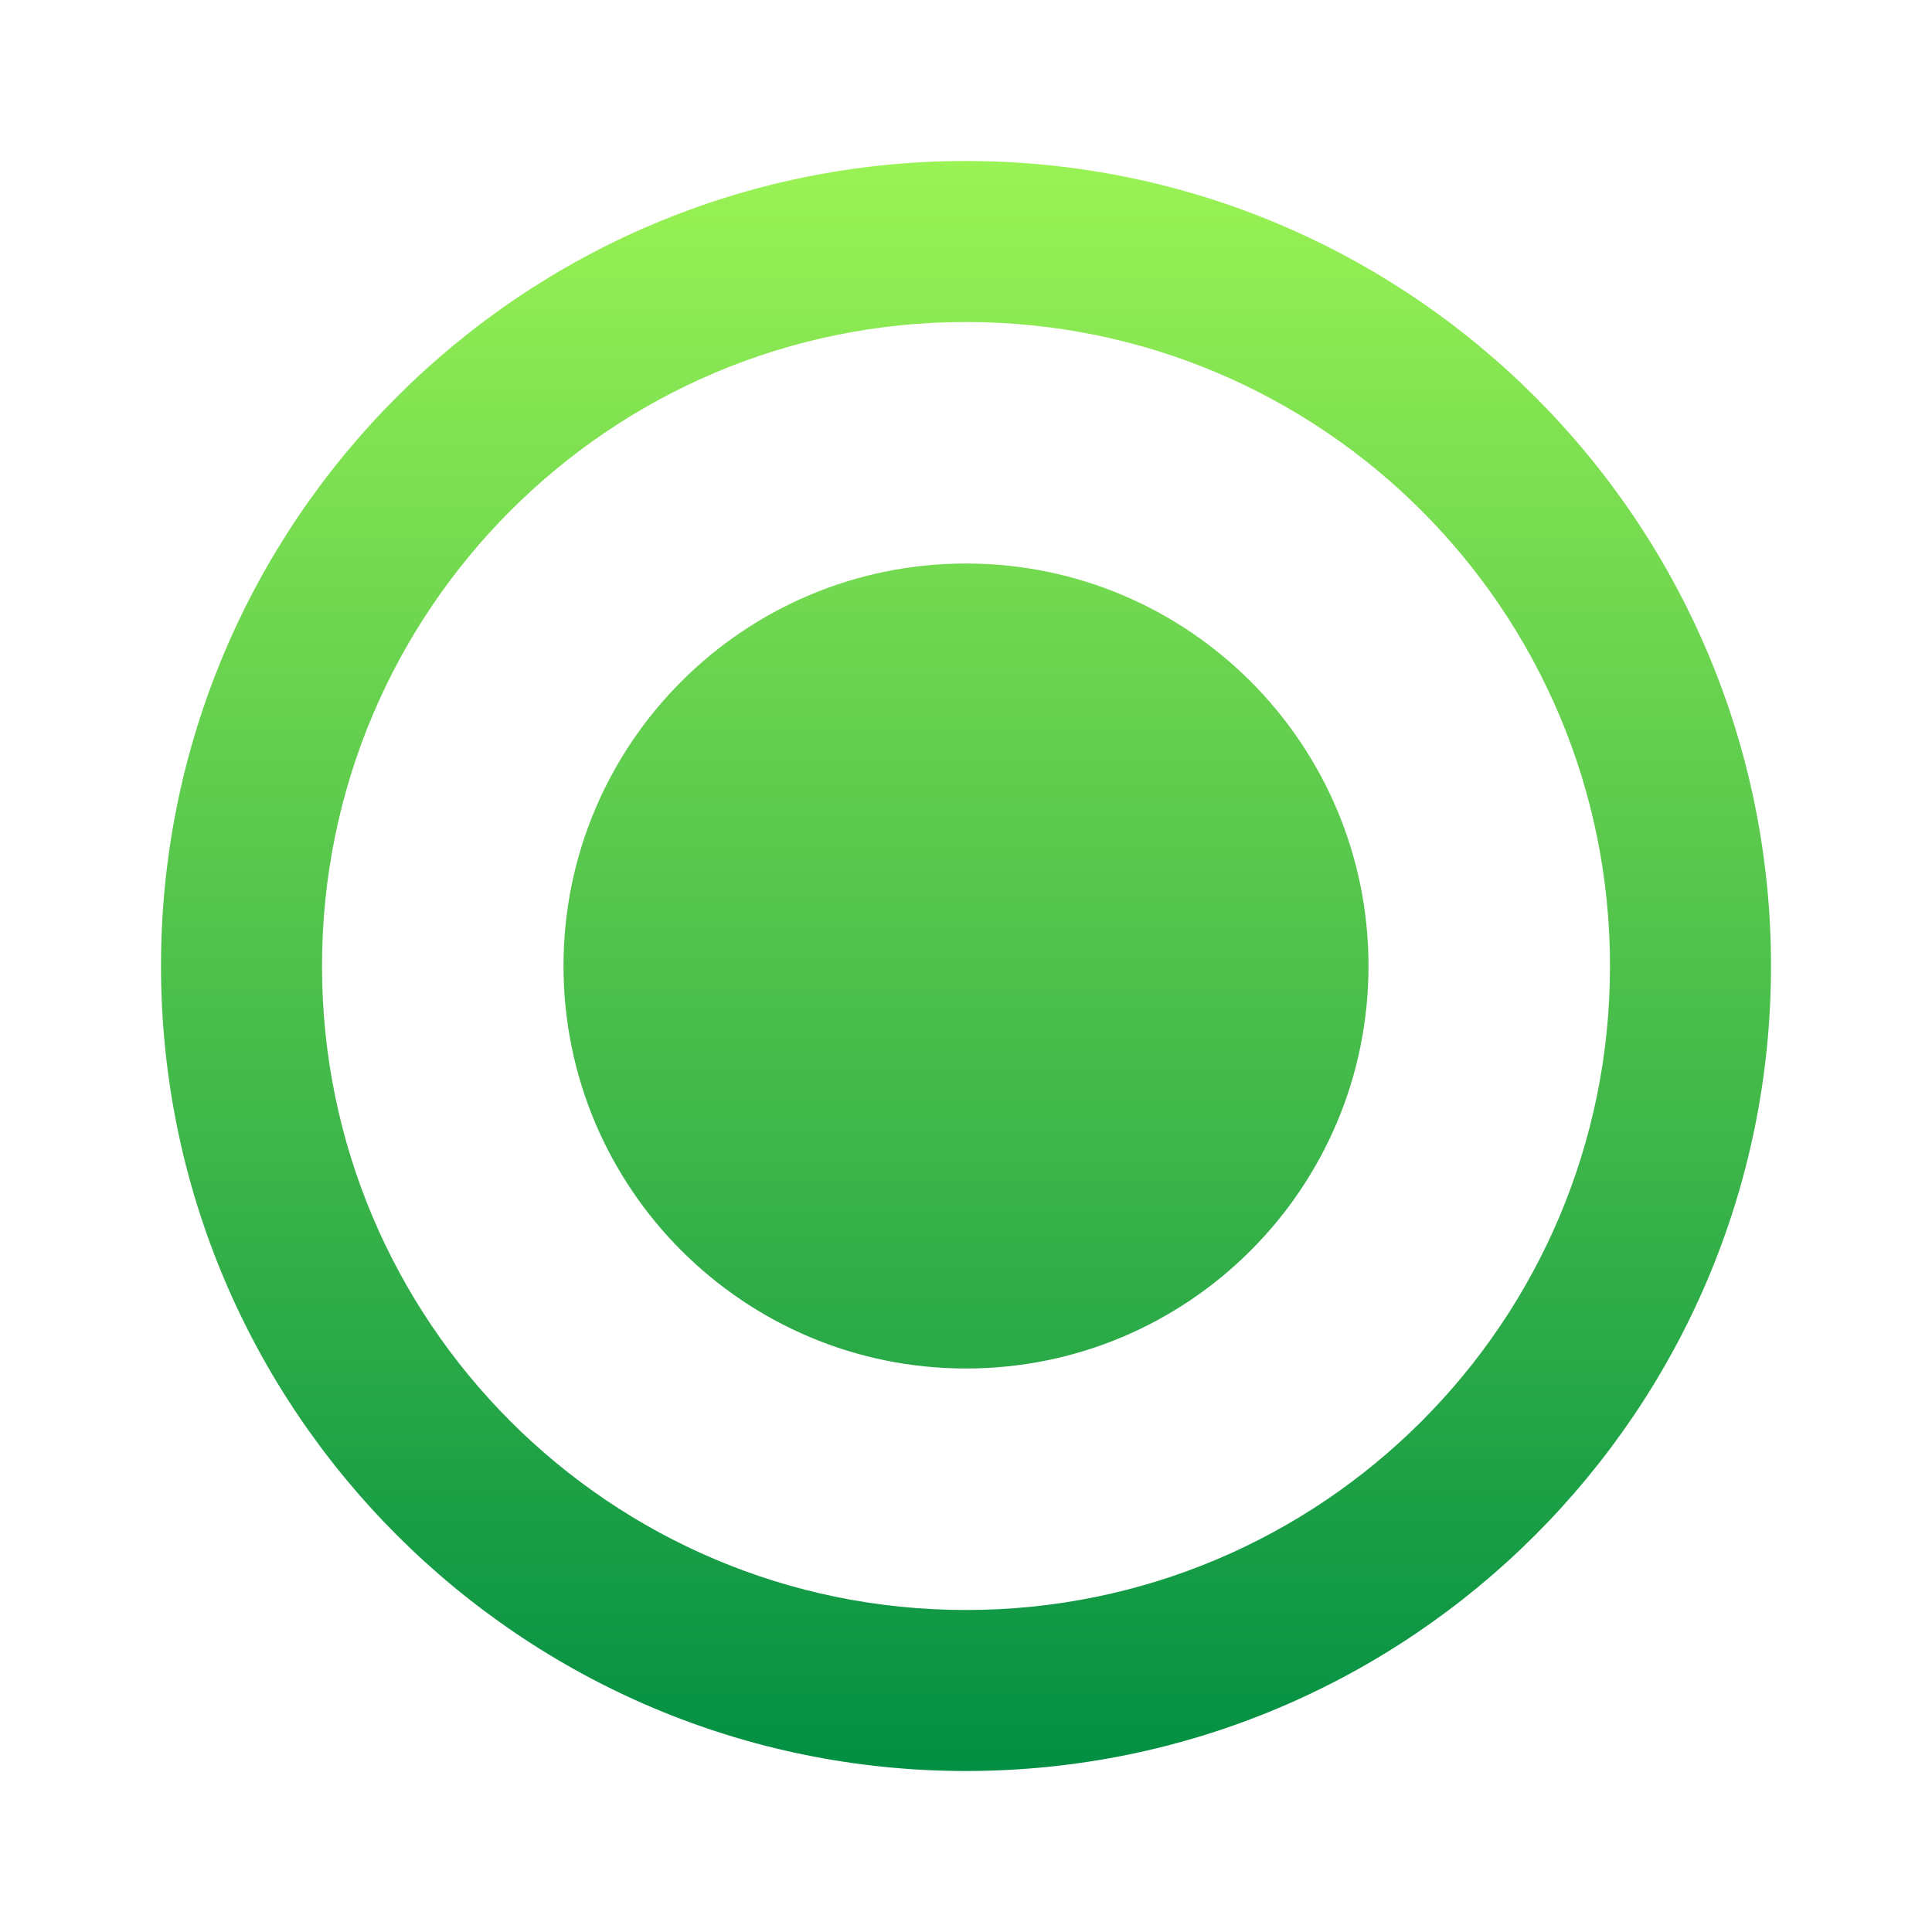 <svg width="24" height="24" viewBox="0 0 24 24" fill="none" xmlns="http://www.w3.org/2000/svg">
<path d="M12 2C6.48 2 2 6.48 2 12C2 17.52 6.48 22 12 22C17.52 22 22 17.52 22 12C22 6.48 17.52 2 12 2ZM12 20C7.58 20 4 16.42 4 12C4 7.58 7.58 4 12 4C16.42 4 20 7.58 20 12C20 16.42 16.42 20 12 20Z" fill="url(#paint0_linear_1684_39236)"/>
<path d="M12 17C14.761 17 17 14.761 17 12C17 9.239 14.761 7 12 7C9.239 7 7 9.239 7 12C7 14.761 9.239 17 12 17Z" fill="url(#paint1_linear_1684_39236)"/>
<defs>
<linearGradient id="paint0_linear_1684_39236" x1="12" y1="2" x2="12" y2="22" gradientUnits="userSpaceOnUse">
<stop stop-color="#9AF354"/>
<stop offset="1" stop-color="#028F43"/>
</linearGradient>
<linearGradient id="paint1_linear_1684_39236" x1="12" y1="2" x2="12" y2="22" gradientUnits="userSpaceOnUse">
<stop stop-color="#9AF354"/>
<stop offset="1" stop-color="#028F43"/>
</linearGradient>
</defs>
</svg>
